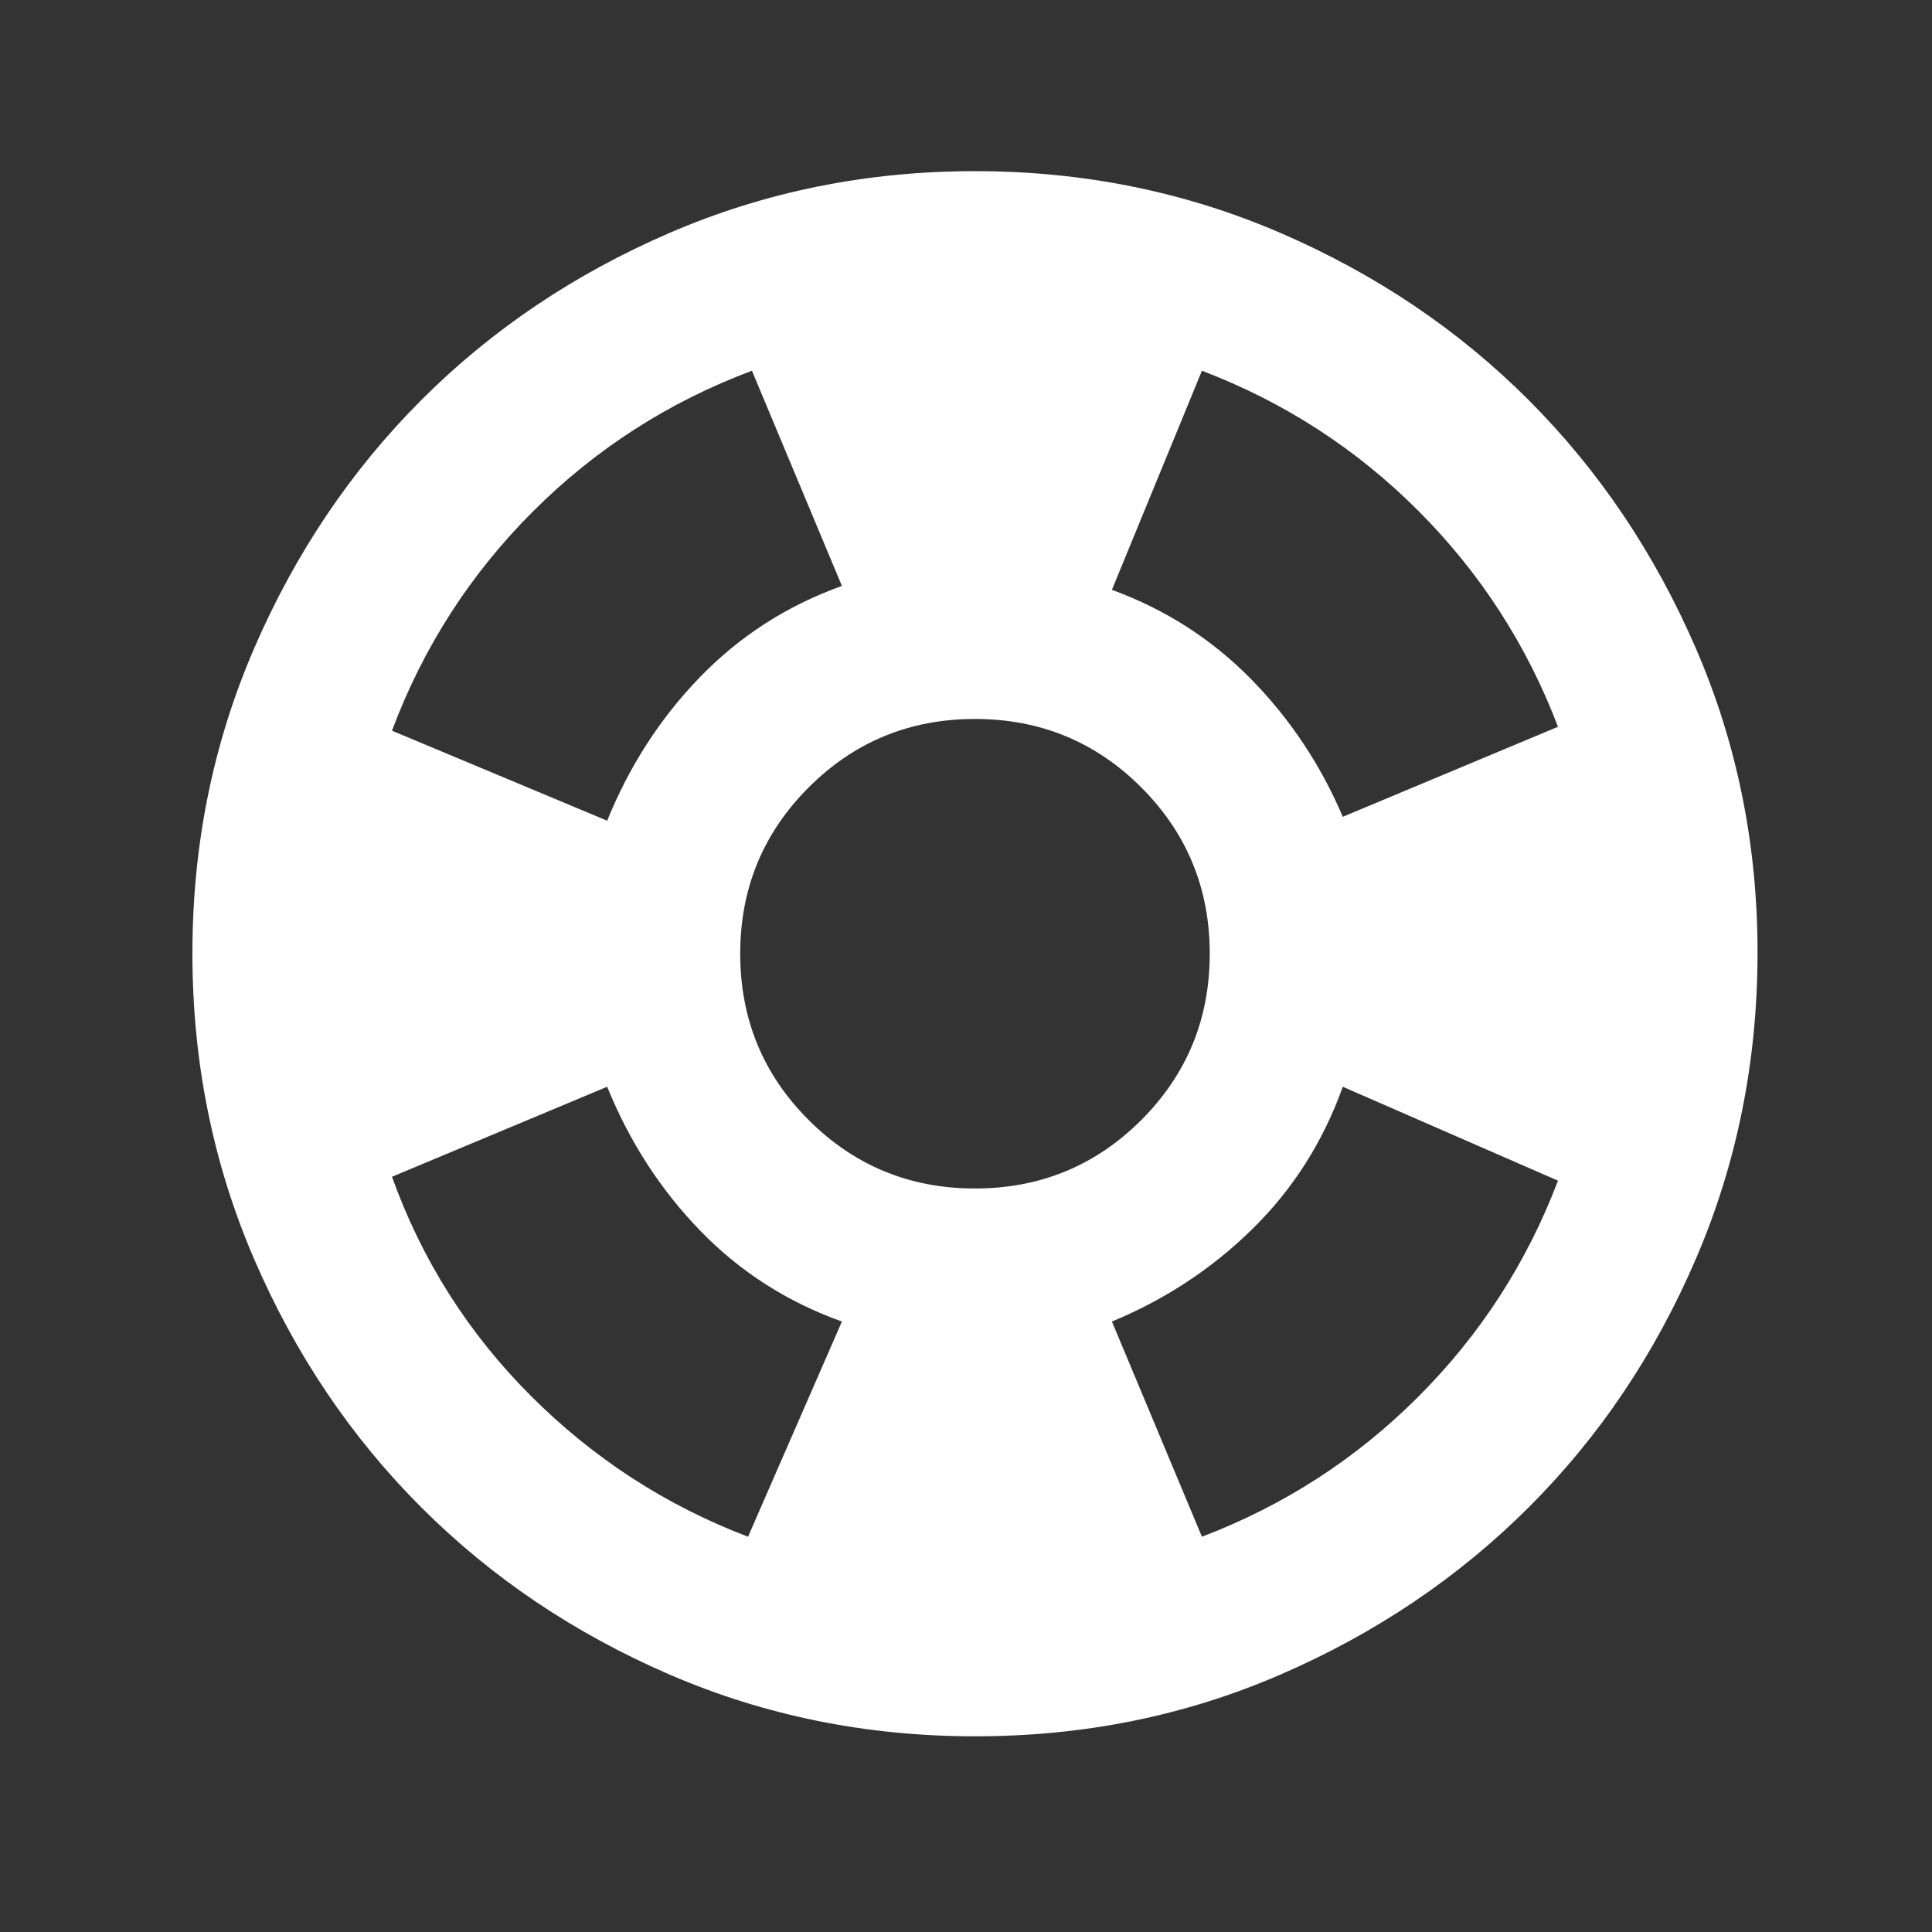 <svg width="44" height="44" viewBox="0 0 44 44" fill="none" xmlns="http://www.w3.org/2000/svg">
<rect x="0" y="0" width="44" height="44" fill="#333333" stroke="none"/>
<path d="M22.204 39.543C19.739 39.543 17.422 39.075 15.254 38.139C13.085 37.202 11.199 35.933 9.595 34.33C7.991 32.727 6.721 30.841 5.786 28.671C4.851 26.502 4.383 24.185 4.382 21.72C4.381 19.256 4.849 16.939 5.786 14.77C6.724 12.6 7.993 10.714 9.595 9.111C11.197 7.508 13.083 6.239 15.254 5.302C17.424 4.366 19.741 3.898 22.204 3.898C24.667 3.898 26.984 4.366 29.155 5.302C31.326 6.239 33.212 7.508 34.814 9.111C36.415 10.714 37.685 12.6 38.624 14.77C39.563 16.939 40.03 19.256 40.027 21.72C40.023 24.185 39.555 26.502 38.622 28.671C37.69 30.841 36.42 32.727 34.814 34.33C33.207 35.933 31.321 37.203 29.155 38.14C26.989 39.078 24.672 39.545 22.204 39.543ZM17.036 34.998L19.174 30.097C17.927 29.651 16.85 28.961 15.945 28.026C15.04 27.091 14.334 25.999 13.828 24.75L8.927 26.8C9.61 28.701 10.664 30.364 12.09 31.79C13.516 33.216 15.164 34.285 17.036 34.998ZM13.828 18.691C14.333 17.443 15.039 16.352 15.945 15.417C16.852 14.482 17.928 13.791 19.174 13.344L17.125 8.443C15.224 9.156 13.56 10.225 12.135 11.651C10.709 13.076 9.639 14.74 8.927 16.641L13.828 18.691ZM22.204 27.067C23.689 27.067 24.952 26.547 25.992 25.508C27.031 24.468 27.551 23.206 27.551 21.72C27.551 20.235 27.031 18.973 25.992 17.933C24.952 16.893 23.689 16.374 22.204 16.374C20.719 16.374 19.457 16.893 18.417 17.933C17.377 18.973 16.858 20.235 16.858 21.72C16.858 23.206 17.377 24.468 18.417 25.508C19.457 26.547 20.719 27.067 22.204 27.067ZM27.373 34.998C29.244 34.285 30.886 33.224 32.297 31.813C33.709 30.403 34.77 28.762 35.482 26.889L30.581 24.75C30.135 25.998 29.452 27.075 28.531 27.981C27.61 28.888 26.541 29.593 25.323 30.097L27.373 34.998ZM30.581 18.602L35.482 16.552C34.769 14.681 33.708 13.04 32.297 11.629C30.887 10.219 29.245 9.157 27.373 8.443L25.323 13.433C26.541 13.879 27.596 14.555 28.487 15.461C29.378 16.368 30.076 17.415 30.581 18.602Z" fill="white"/>
</svg>
